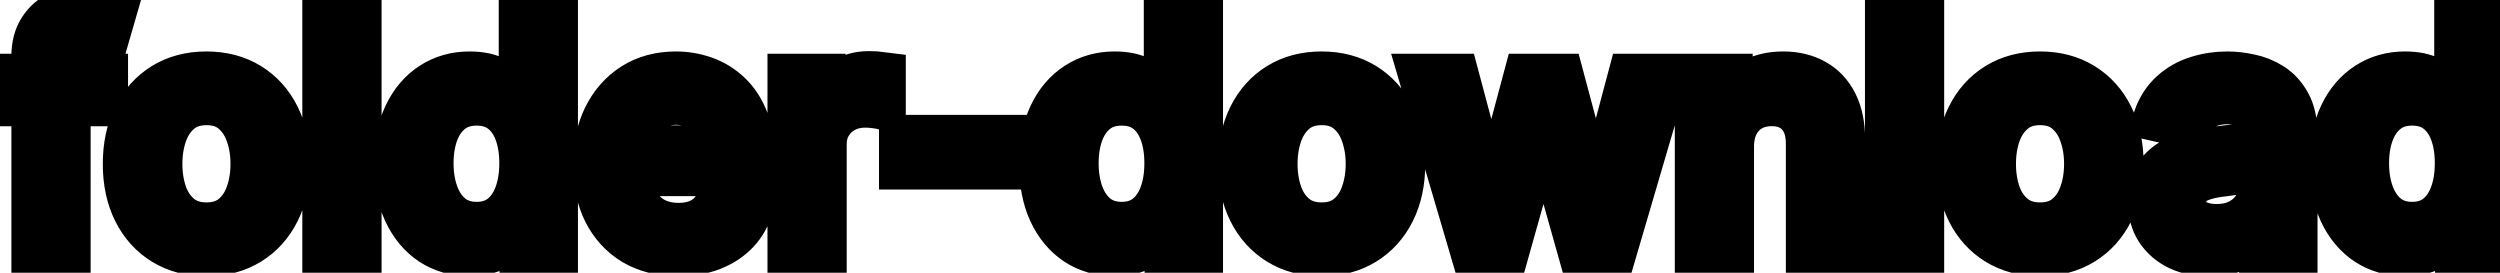 <svg viewBox="0 0 110 12" fill="none" stroke-width="2" stroke="currentColor" aria-hidden="true">
  <path d="M4.634 3.364V4.557H0.318V3.364H4.634ZM1.501 11V2.479C1.501 2.001 1.606 1.605 1.815 1.29C2.023 0.972 2.3 0.735 2.645 0.58C2.99 0.42 3.364 0.341 3.768 0.341C4.067 0.341 4.322 0.366 4.534 0.415C4.746 0.462 4.904 0.505 5.006 0.545L4.658 1.748C4.589 1.728 4.499 1.705 4.39 1.678C4.281 1.648 4.148 1.634 3.992 1.634C3.631 1.634 3.372 1.723 3.217 1.902C3.064 2.081 2.988 2.339 2.988 2.678V11H1.501ZM9.083 11.154C8.367 11.154 7.742 10.99 7.209 10.662C6.675 10.334 6.261 9.875 5.966 9.285C5.671 8.695 5.523 8.005 5.523 7.217C5.523 6.424 5.671 5.732 5.966 5.138C6.261 4.545 6.675 4.085 7.209 3.756C7.742 3.428 8.367 3.264 9.083 3.264C9.799 3.264 10.424 3.428 10.957 3.756C11.491 4.085 11.905 4.545 12.2 5.138C12.495 5.732 12.643 6.424 12.643 7.217C12.643 8.005 12.495 8.695 12.2 9.285C11.905 9.875 11.491 10.334 10.957 10.662C10.424 10.99 9.799 11.154 9.083 11.154ZM9.088 9.906C9.552 9.906 9.937 9.784 10.242 9.538C10.546 9.293 10.772 8.967 10.918 8.559C11.067 8.151 11.141 7.702 11.141 7.212C11.141 6.724 11.067 6.277 10.918 5.869C10.772 5.458 10.546 5.129 10.242 4.88C9.937 4.631 9.552 4.507 9.088 4.507C8.621 4.507 8.233 4.631 7.925 4.88C7.62 5.129 7.393 5.458 7.244 5.869C7.098 6.277 7.025 6.724 7.025 7.212C7.025 7.702 7.098 8.151 7.244 8.559C7.393 8.967 7.62 9.293 7.925 9.538C8.233 9.784 8.621 9.906 9.088 9.906ZM15.789 0.818V11H14.302V0.818H15.789ZM20.647 11.149C20.03 11.149 19.48 10.992 18.996 10.677C18.516 10.359 18.138 9.906 17.863 9.32C17.591 8.73 17.455 8.022 17.455 7.197C17.455 6.371 17.593 5.665 17.868 5.079C18.146 4.492 18.527 4.043 19.011 3.732C19.495 3.42 20.044 3.264 20.657 3.264C21.131 3.264 21.512 3.344 21.8 3.503C22.092 3.659 22.317 3.841 22.477 4.05C22.639 4.259 22.765 4.442 22.854 4.602H22.944V0.818H24.43V11H22.979V9.812H22.854C22.765 9.974 22.636 10.16 22.467 10.369C22.301 10.577 22.072 10.76 21.78 10.915C21.489 11.071 21.111 11.149 20.647 11.149ZM20.975 9.881C21.403 9.881 21.764 9.769 22.059 9.543C22.357 9.315 22.583 8.998 22.735 8.594C22.891 8.189 22.969 7.719 22.969 7.182C22.969 6.652 22.892 6.188 22.74 5.79C22.588 5.392 22.364 5.082 22.069 4.86C21.774 4.638 21.409 4.527 20.975 4.527C20.528 4.527 20.155 4.643 19.857 4.875C19.558 5.107 19.333 5.424 19.18 5.825C19.031 6.226 18.957 6.678 18.957 7.182C18.957 7.692 19.033 8.151 19.185 8.559C19.338 8.967 19.563 9.29 19.861 9.528C20.163 9.764 20.534 9.881 20.975 9.881ZM29.843 11.154C29.091 11.154 28.443 10.993 27.899 10.672C27.359 10.347 26.942 9.891 26.646 9.305C26.355 8.715 26.209 8.024 26.209 7.232C26.209 6.449 26.355 5.76 26.646 5.163C26.942 4.567 27.352 4.101 27.879 3.766C28.41 3.432 29.029 3.264 29.739 3.264C30.17 3.264 30.587 3.335 30.992 3.478C31.396 3.62 31.759 3.844 32.08 4.149C32.402 4.454 32.656 4.85 32.841 5.337C33.027 5.821 33.12 6.41 33.12 7.102V7.629H27.049V6.516H31.663C31.663 6.125 31.583 5.778 31.424 5.477C31.265 5.172 31.041 4.931 30.753 4.756C30.468 4.58 30.133 4.492 29.749 4.492C29.331 4.492 28.967 4.595 28.655 4.8C28.347 5.003 28.108 5.268 27.939 5.596C27.773 5.921 27.691 6.274 27.691 6.655V7.525C27.691 8.035 27.78 8.469 27.959 8.827C28.141 9.185 28.395 9.459 28.72 9.648C29.044 9.833 29.424 9.926 29.858 9.926C30.14 9.926 30.397 9.886 30.629 9.807C30.861 9.724 31.061 9.601 31.23 9.439C31.399 9.277 31.529 9.076 31.618 8.837L33.025 9.091C32.912 9.505 32.71 9.868 32.419 10.18C32.13 10.488 31.767 10.728 31.33 10.901C30.895 11.07 30.4 11.154 29.843 11.154ZM34.769 11V3.364H36.206V4.577H36.285C36.424 4.166 36.67 3.843 37.021 3.607C37.376 3.369 37.777 3.249 38.224 3.249C38.317 3.249 38.426 3.253 38.552 3.259C38.681 3.266 38.783 3.274 38.855 3.284V4.706C38.796 4.689 38.69 4.671 38.537 4.651C38.385 4.628 38.232 4.616 38.08 4.616C37.729 4.616 37.415 4.691 37.14 4.84C36.868 4.986 36.653 5.19 36.494 5.452C36.335 5.71 36.255 6.005 36.255 6.337V11H34.769ZM44.19 6.053V7.341H39.676V6.053H44.19ZM49.03 11.149C48.413 11.149 47.863 10.992 47.379 10.677C46.899 10.359 46.521 9.906 46.246 9.32C45.974 8.73 45.838 8.022 45.838 7.197C45.838 6.371 45.976 5.665 46.251 5.079C46.529 4.492 46.91 4.043 47.394 3.732C47.878 3.42 48.427 3.264 49.04 3.264C49.514 3.264 49.895 3.344 50.183 3.503C50.475 3.659 50.7 3.841 50.859 4.05C51.022 4.259 51.148 4.442 51.237 4.602H51.327V0.818H52.813V11H51.361V9.812H51.237C51.148 9.974 51.019 10.16 50.849 10.369C50.684 10.577 50.455 10.76 50.163 10.915C49.872 11.071 49.494 11.149 49.03 11.149ZM49.358 9.881C49.785 9.881 50.147 9.769 50.442 9.543C50.74 9.315 50.965 8.998 51.118 8.594C51.274 8.189 51.352 7.719 51.352 7.182C51.352 6.652 51.275 6.188 51.123 5.79C50.97 5.392 50.747 5.082 50.452 4.86C50.157 4.638 49.792 4.527 49.358 4.527C48.91 4.527 48.538 4.643 48.239 4.875C47.941 5.107 47.716 5.424 47.563 5.825C47.414 6.226 47.34 6.678 47.34 7.182C47.34 7.692 47.416 8.151 47.568 8.559C47.721 8.967 47.946 9.29 48.244 9.528C48.546 9.764 48.917 9.881 49.358 9.881ZM58.151 11.154C57.435 11.154 56.811 10.99 56.277 10.662C55.743 10.334 55.329 9.875 55.034 9.285C54.739 8.695 54.592 8.005 54.592 7.217C54.592 6.424 54.739 5.732 55.034 5.138C55.329 4.545 55.743 4.085 56.277 3.756C56.811 3.428 57.435 3.264 58.151 3.264C58.867 3.264 59.492 3.428 60.026 3.756C60.559 4.085 60.974 4.545 61.269 5.138C61.564 5.732 61.711 6.424 61.711 7.217C61.711 8.005 61.564 8.695 61.269 9.285C60.974 9.875 60.559 10.334 60.026 10.662C59.492 10.99 58.867 11.154 58.151 11.154ZM58.156 9.906C58.62 9.906 59.005 9.784 59.31 9.538C59.615 9.293 59.84 8.967 59.986 8.559C60.135 8.151 60.21 7.702 60.21 7.212C60.21 6.724 60.135 6.277 59.986 5.869C59.84 5.458 59.615 5.129 59.31 4.88C59.005 4.631 58.62 4.507 58.156 4.507C57.689 4.507 57.301 4.631 56.993 4.88C56.688 5.129 56.461 5.458 56.312 5.869C56.166 6.277 56.093 6.724 56.093 7.212C56.093 7.702 56.166 8.151 56.312 8.559C56.461 8.967 56.688 9.293 56.993 9.538C57.301 9.784 57.689 9.906 58.156 9.906ZM64.793 11L62.546 3.364H64.083L65.579 8.972H65.654L67.155 3.364H68.691L70.183 8.947H70.257L71.744 3.364H73.28L71.038 11H69.522L67.97 5.487H67.856L66.305 11H64.793ZM76.177 6.466V11H74.691V3.364H76.118V4.607H76.212C76.388 4.202 76.663 3.877 77.037 3.632C77.415 3.387 77.891 3.264 78.464 3.264C78.984 3.264 79.44 3.374 79.831 3.592C80.222 3.808 80.526 4.129 80.741 4.557C80.957 4.984 81.064 5.513 81.064 6.143V11H79.578V6.322C79.578 5.768 79.434 5.336 79.145 5.024C78.857 4.709 78.461 4.552 77.957 4.552C77.612 4.552 77.306 4.626 77.037 4.776C76.772 4.925 76.562 5.143 76.406 5.432C76.253 5.717 76.177 6.062 76.177 6.466ZM84.544 0.818V11H83.058V0.818H84.544ZM89.761 11.154C89.045 11.154 88.42 10.99 87.886 10.662C87.353 10.334 86.939 9.875 86.644 9.285C86.349 8.695 86.201 8.005 86.201 7.217C86.201 6.424 86.349 5.732 86.644 5.138C86.939 4.545 87.353 4.085 87.886 3.756C88.42 3.428 89.045 3.264 89.761 3.264C90.477 3.264 91.102 3.428 91.635 3.756C92.169 4.085 92.583 4.545 92.878 5.138C93.173 5.732 93.32 6.424 93.32 7.217C93.32 8.005 93.173 8.695 92.878 9.285C92.583 9.875 92.169 10.334 91.635 10.662C91.102 10.99 90.477 11.154 89.761 11.154ZM89.766 9.906C90.23 9.906 90.614 9.784 90.919 9.538C91.224 9.293 91.45 8.967 91.595 8.559C91.745 8.151 91.819 7.702 91.819 7.212C91.819 6.724 91.745 6.277 91.595 5.869C91.45 5.458 91.224 5.129 90.919 4.88C90.614 4.631 90.23 4.507 89.766 4.507C89.299 4.507 88.911 4.631 88.603 4.88C88.297 5.129 88.07 5.458 87.921 5.869C87.775 6.277 87.703 6.724 87.703 7.212C87.703 7.702 87.775 8.151 87.921 8.559C88.07 8.967 88.297 9.293 88.603 9.538C88.911 9.784 89.299 9.906 89.766 9.906ZM97.202 11.169C96.718 11.169 96.281 11.079 95.89 10.901C95.499 10.718 95.189 10.455 94.96 10.11C94.734 9.765 94.622 9.343 94.622 8.842C94.622 8.411 94.705 8.057 94.87 7.778C95.036 7.5 95.26 7.28 95.541 7.117C95.823 6.955 96.138 6.832 96.486 6.749C96.834 6.666 97.189 6.603 97.55 6.56C98.007 6.507 98.379 6.464 98.664 6.431C98.949 6.395 99.156 6.337 99.285 6.257C99.414 6.178 99.479 6.048 99.479 5.869V5.835C99.479 5.4 99.356 5.064 99.111 4.825C98.869 4.587 98.508 4.467 98.027 4.467C97.527 4.467 97.132 4.578 96.844 4.8C96.559 5.019 96.362 5.263 96.252 5.531L94.856 5.213C95.021 4.749 95.263 4.375 95.581 4.089C95.903 3.801 96.272 3.592 96.69 3.463C97.108 3.33 97.547 3.264 98.007 3.264C98.312 3.264 98.635 3.301 98.977 3.374C99.322 3.443 99.643 3.572 99.941 3.761C100.243 3.95 100.49 4.22 100.682 4.572C100.874 4.92 100.971 5.372 100.971 5.929V11H99.519V9.956H99.459C99.363 10.148 99.219 10.337 99.027 10.523C98.834 10.708 98.588 10.863 98.286 10.985C97.984 11.108 97.623 11.169 97.202 11.169ZM97.525 9.976C97.936 9.976 98.287 9.895 98.579 9.732C98.874 9.57 99.098 9.358 99.25 9.096C99.406 8.831 99.484 8.547 99.484 8.246V7.261C99.431 7.314 99.328 7.364 99.176 7.411C99.027 7.454 98.856 7.492 98.664 7.525C98.472 7.555 98.284 7.583 98.102 7.609C97.92 7.633 97.767 7.652 97.644 7.669C97.356 7.705 97.093 7.767 96.854 7.853C96.619 7.939 96.43 8.063 96.287 8.226C96.148 8.385 96.079 8.597 96.079 8.862C96.079 9.23 96.214 9.509 96.486 9.697C96.758 9.883 97.104 9.976 97.525 9.976ZM105.809 11.149C105.193 11.149 104.642 10.992 104.159 10.677C103.678 10.359 103.3 9.906 103.025 9.32C102.753 8.73 102.617 8.022 102.617 7.197C102.617 6.371 102.755 5.665 103.03 5.079C103.308 4.492 103.69 4.043 104.173 3.732C104.657 3.42 105.206 3.264 105.819 3.264C106.293 3.264 106.674 3.344 106.963 3.503C107.254 3.659 107.48 3.841 107.639 4.05C107.801 4.259 107.927 4.442 108.017 4.602H108.106V0.818H109.593V11H108.141V9.812H108.017C107.927 9.974 107.798 10.16 107.629 10.369C107.463 10.577 107.234 10.76 106.943 10.915C106.651 11.071 106.273 11.149 105.809 11.149ZM106.137 9.881C106.565 9.881 106.926 9.769 107.221 9.543C107.519 9.315 107.745 8.998 107.897 8.594C108.053 8.189 108.131 7.719 108.131 7.182C108.131 6.652 108.055 6.188 107.902 5.79C107.75 5.392 107.526 5.082 107.231 4.86C106.936 4.638 106.571 4.527 106.137 4.527C105.69 4.527 105.317 4.643 105.019 4.875C104.72 5.107 104.495 5.424 104.343 5.825C104.193 6.226 104.119 6.678 104.119 7.182C104.119 7.692 104.195 8.151 104.347 8.559C104.5 8.967 104.725 9.29 105.024 9.528C105.325 9.764 105.696 9.881 106.137 9.881Z" fill="black"/>
</svg>
